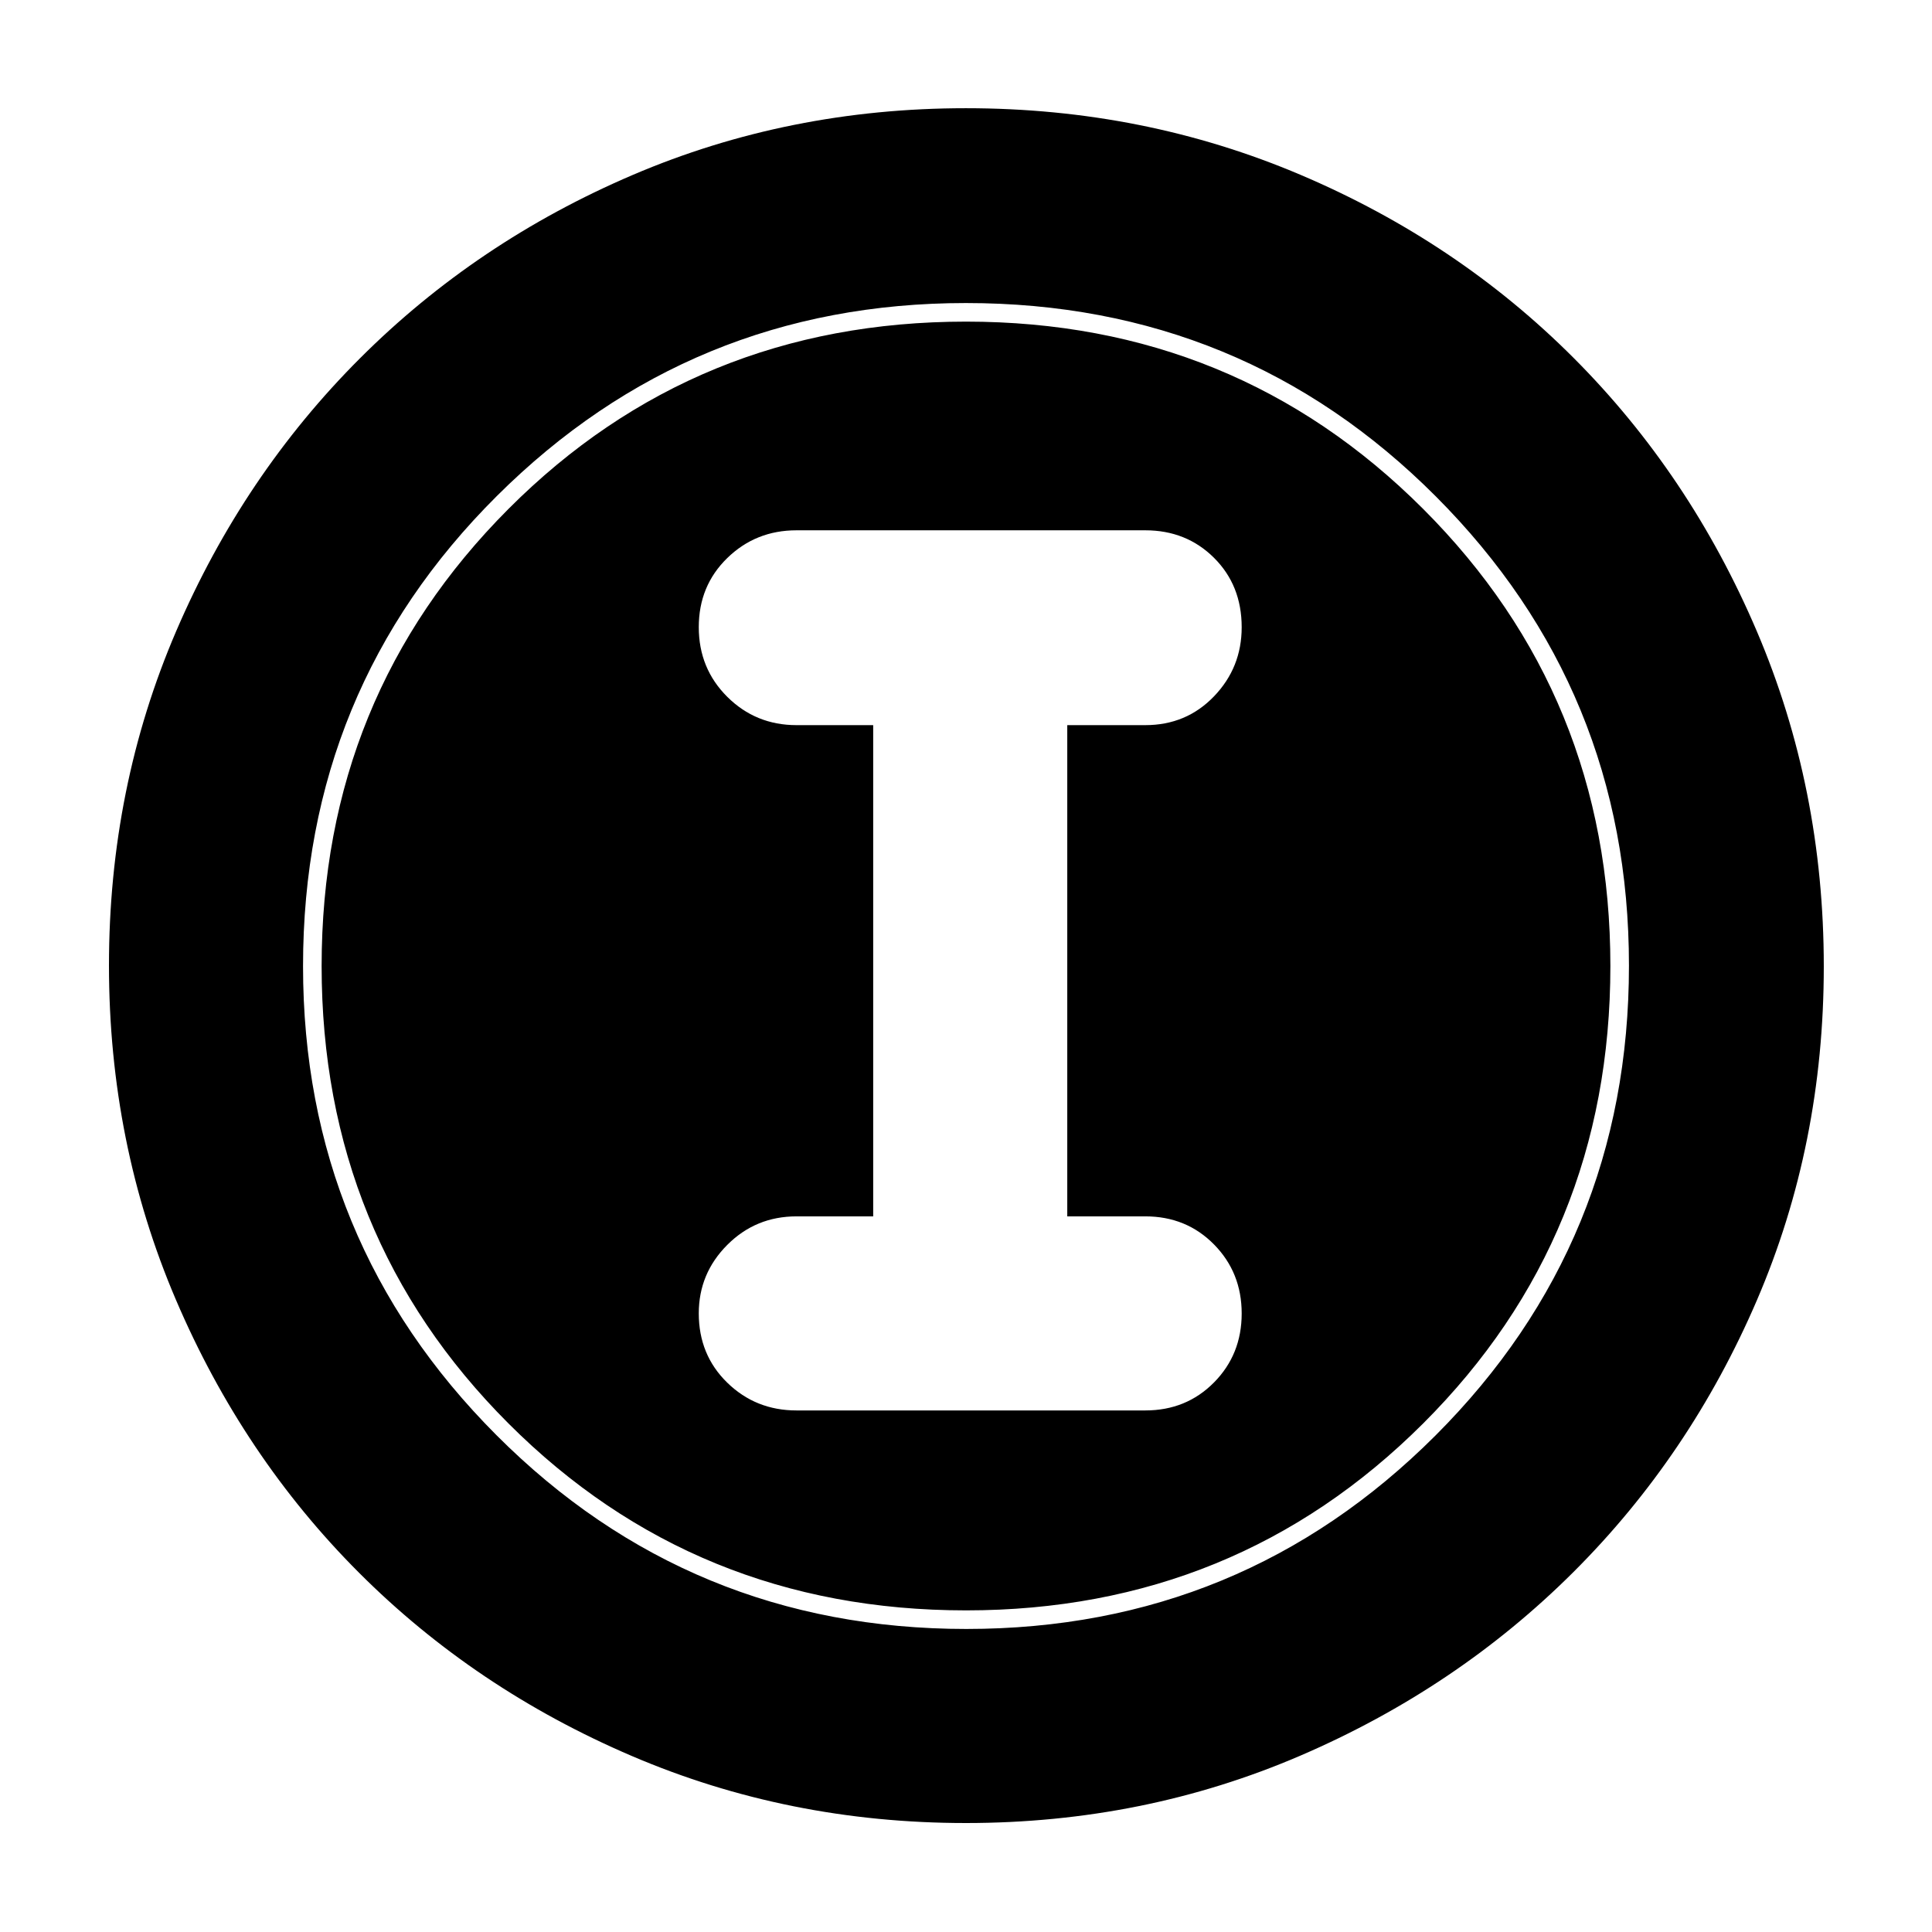 <svg xmlns="http://www.w3.org/2000/svg" height="40" viewBox="0 -960 960 960" width="40"><path d="M479.924-54.145q-88.151 0-165.959-33.306-77.807-33.307-135.507-91.007T87.451-314.051q-33.306-77.892-33.306-166.23 0-88.353 33.365-166.028 33.366-77.674 91.323-135.616 57.957-57.942 135.511-91.124 77.553-33.183 165.611-33.183 88.419 0 166.365 33.144 77.945 33.143 135.702 91.032 57.757 57.889 90.983 135.827 33.227 77.937 33.227 166.441 0 88.479-33.183 165.742-33.182 77.262-91.124 135.093-57.942 57.832-135.768 91.32-77.826 33.488-166.233 33.488Zm.28-96.435q136.917 0 233.067-96.116 96.149-96.117 96.149-233.508 0-136.917-95.895-233.067-95.895-96.149-233.584-96.149-136.772 0-233.067 95.895-96.294 95.895-96.294 233.584 0 136.772 96.116 233.067 96.117 96.294 233.508 96.294Zm-.204-9.232q-134.464 0-227.326-92.862T159.812-480q0-134.087 92.862-227.137Q345.536-800.188 480-800.188q134.087 0 227.137 93.051 93.051 93.05 93.051 227.137 0 134.464-93.051 227.326-93.05 92.862-227.137 92.862Zm-84.232-99.347h173.334q20.386 0 34.135-13.914 13.749-13.913 13.749-34.261 0-20.347-13.749-34.303-13.749-13.957-34.135-13.957h-38.783v-244.088h38.783q20.386 0 34.135-14.309 13.749-14.309 13.749-34.336 0-20.818-13.749-34.492-13.749-13.674-34.135-13.674H395.768q-20.245 0-34.398 13.791-14.153 13.791-14.153 34.326 0 20.536 14.153 34.615t34.398 14.079h38.116v244.088h-38.116q-20.245 0-34.398 14.187-14.153 14.186-14.153 34.025 0 20.629 14.153 34.426t34.398 13.797Z"/></svg>